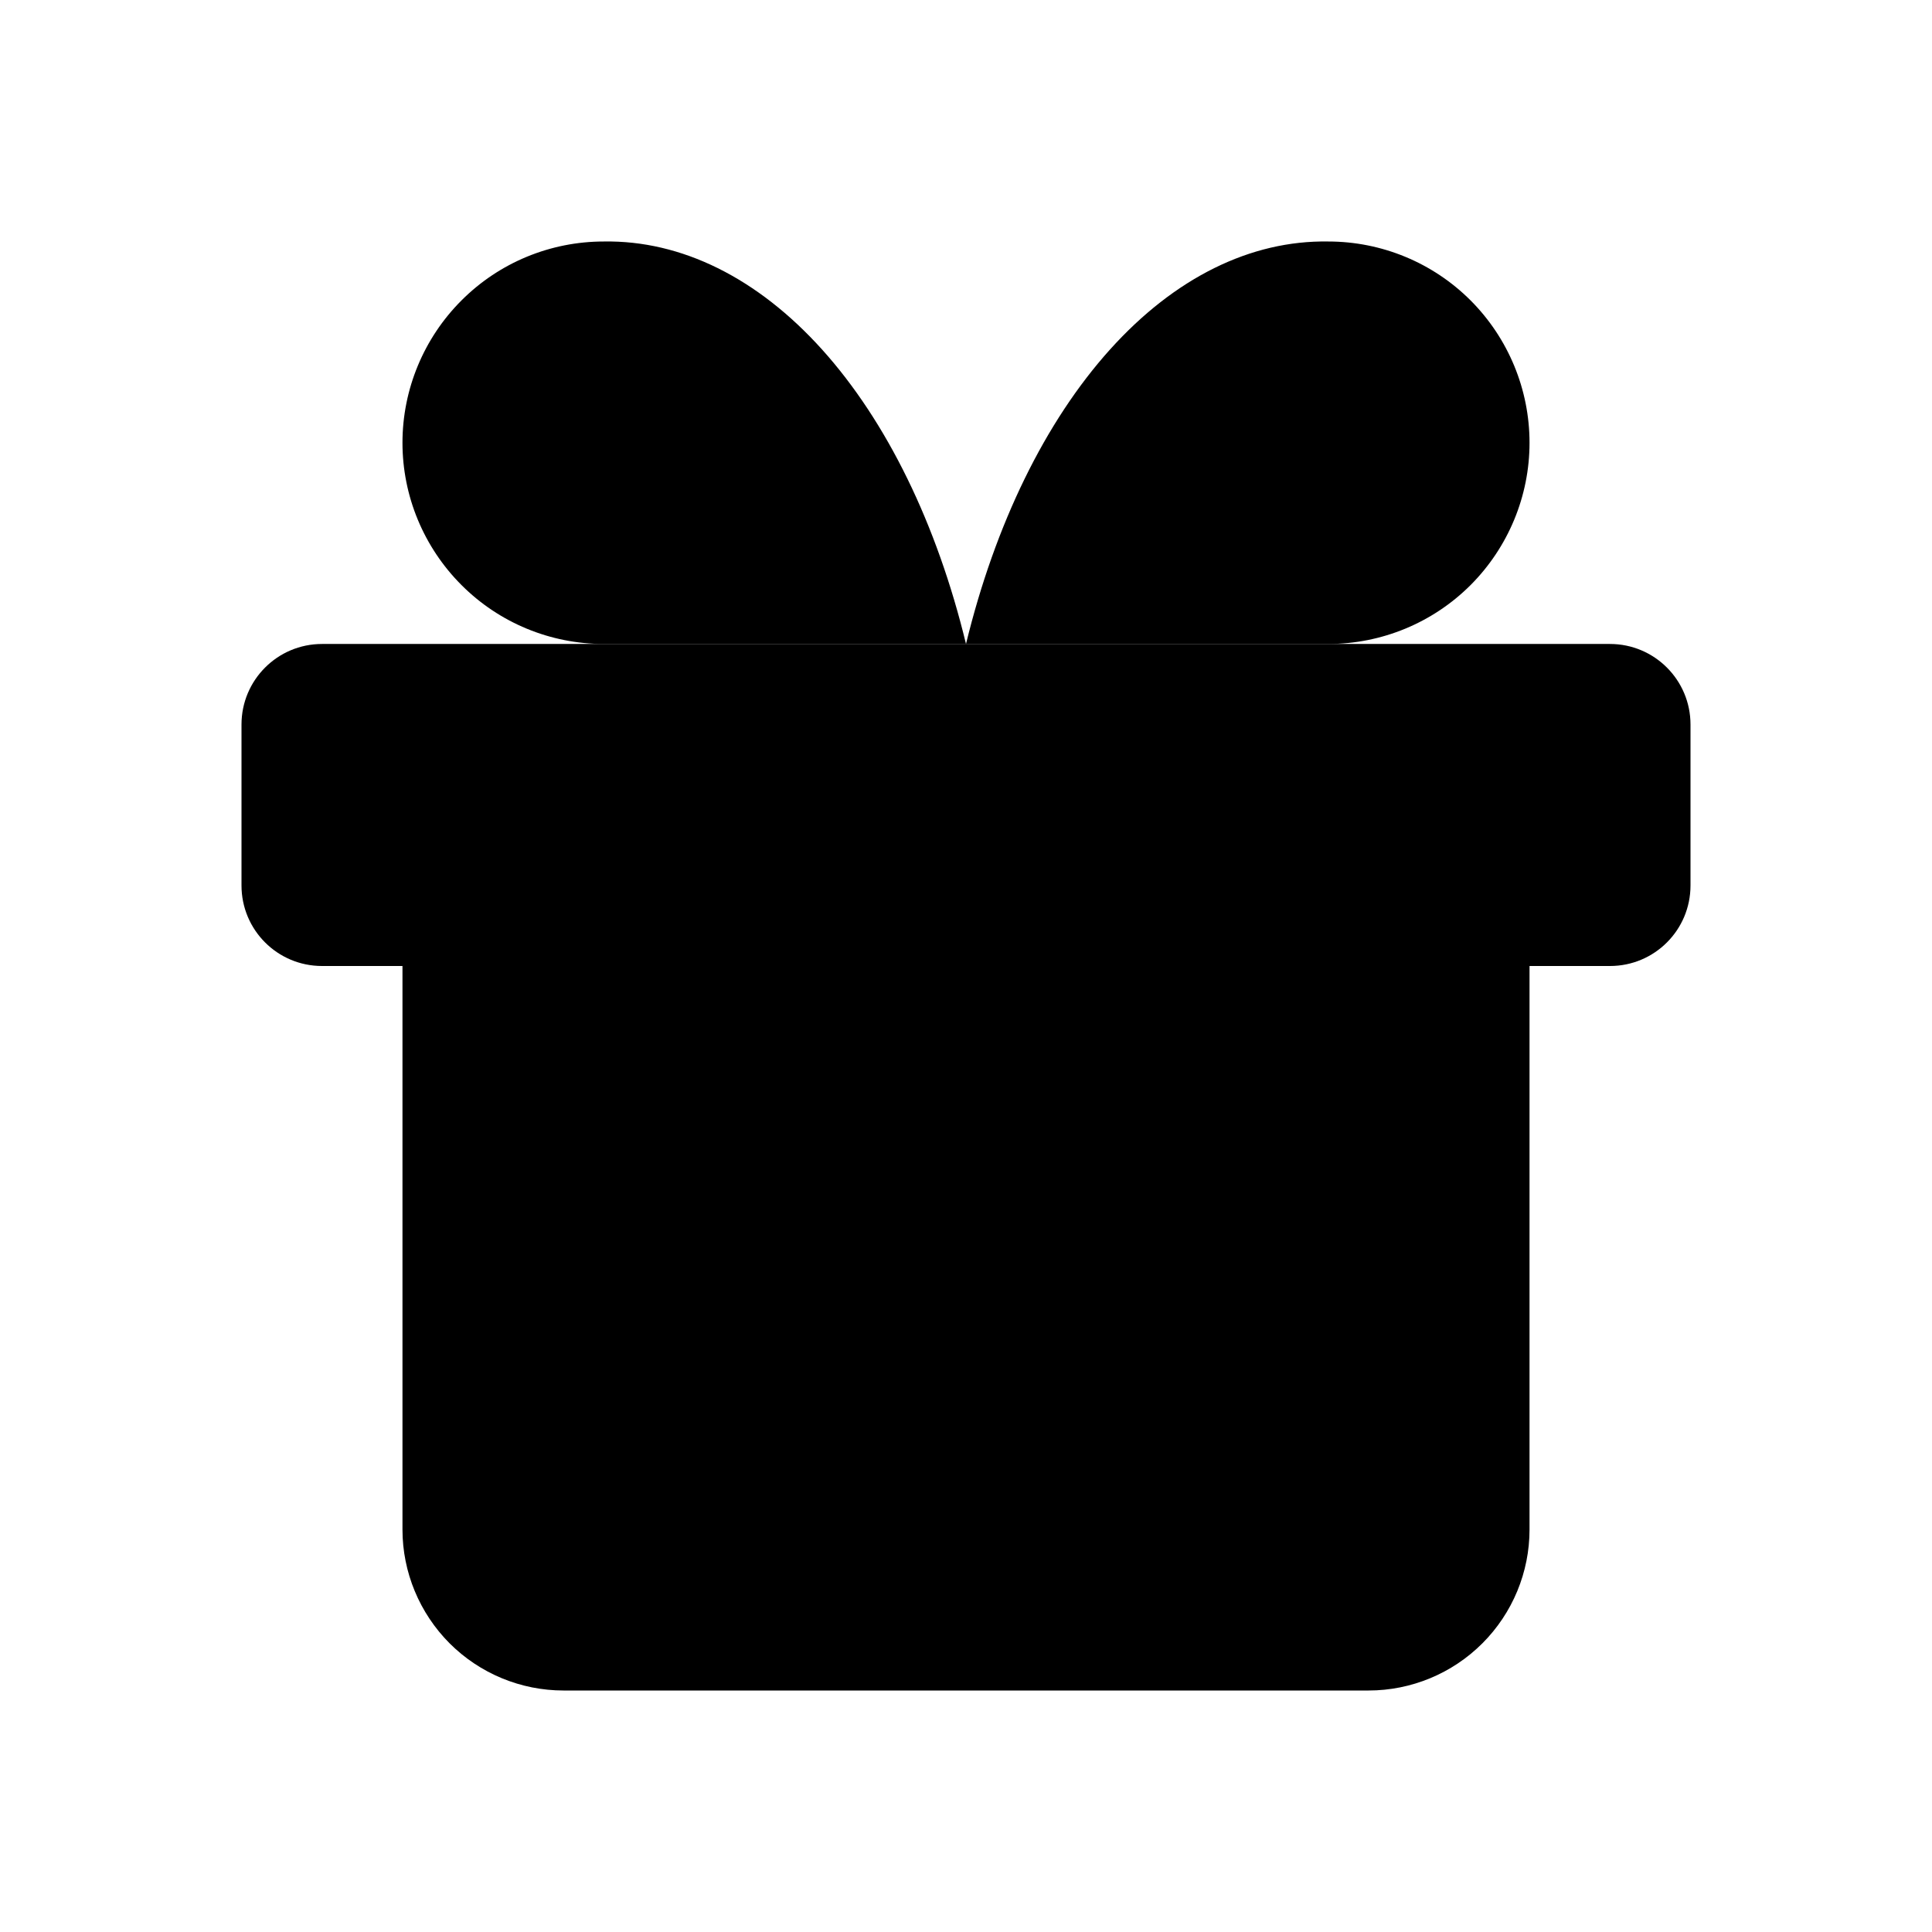 <?xml-stylesheet type="text/css" href='svg.css'?>
<svg width="22" height="22" viewBox="0 0 22 22" xmlns="http://www.w3.org/2000/svg">
<path d="M18.333 7.333H3.667C3.16 7.333 2.75 7.744 2.75 8.25V10.083C2.75 10.59 3.16 11 3.667 11H18.333C18.84 11 19.25 10.59 19.25 10.083V8.25C19.25 7.744 18.84 7.333 18.333 7.333Z"  stroke-width="1.5" stroke-linecap="round" stroke-linejoin="round"/>
<path d="M11 7.333V19.25"  stroke-width="1.5" stroke-linecap="round" stroke-linejoin="round"/>
<path d="M17.417 11V17.417C17.417 17.903 17.224 18.369 16.88 18.713C16.536 19.057 16.07 19.25 15.584 19.25H6.417C5.931 19.25 5.464 19.057 5.12 18.713C4.777 18.369 4.583 17.903 4.583 17.417V11"  stroke-width="1.5" stroke-linecap="round" stroke-linejoin="round"/>
<path d="M6.875 7.333C6.267 7.333 5.684 7.092 5.255 6.662C4.825 6.232 4.583 5.649 4.583 5.042C4.583 4.434 4.825 3.851 5.255 3.421C5.684 2.991 6.267 2.75 6.875 2.75C7.759 2.735 8.626 3.164 9.362 3.981C10.098 4.799 10.669 5.967 11 7.333C11.332 5.967 11.903 4.799 12.639 3.981C13.374 3.164 14.241 2.735 15.125 2.75C15.733 2.75 16.316 2.991 16.746 3.421C17.175 3.851 17.417 4.434 17.417 5.042C17.417 5.649 17.175 6.232 16.746 6.662C16.316 7.092 15.733 7.333 15.125 7.333"  stroke-width="1.5" stroke-linecap="round" stroke-linejoin="round"/>
</svg>
